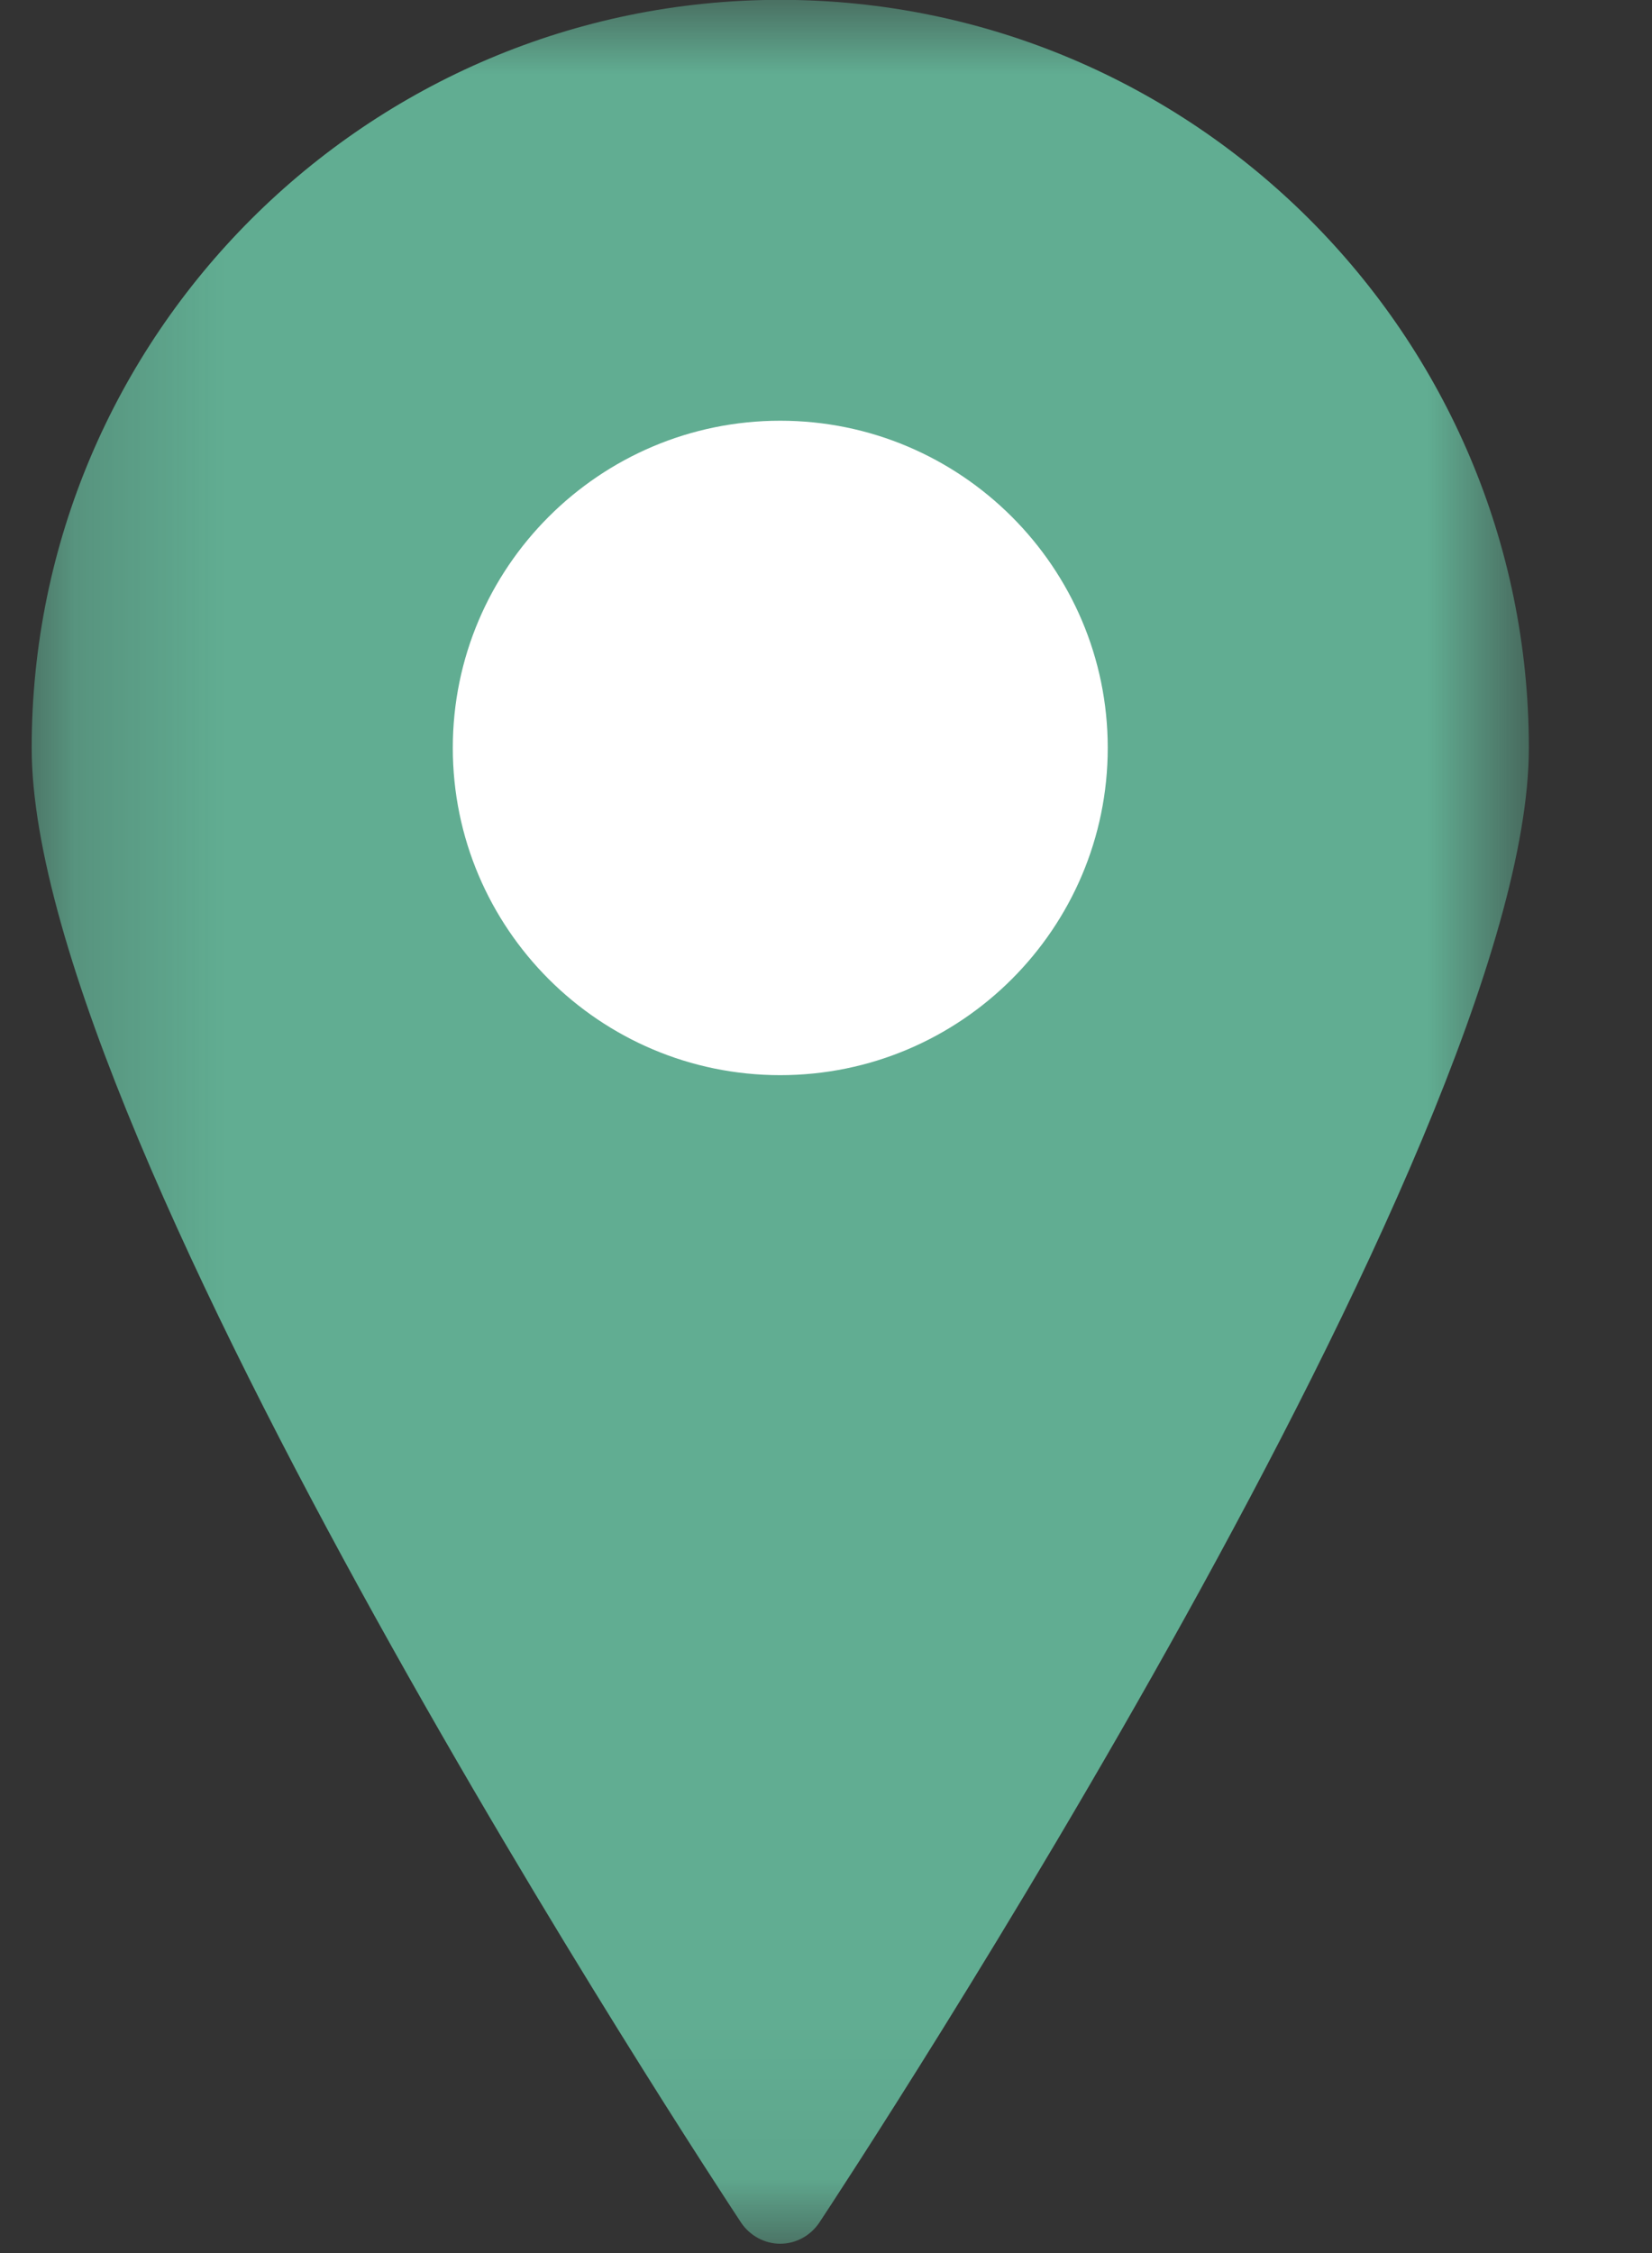 <svg width="11" height="15" viewBox="0 0 11 15" fill="none" xmlns="http://www.w3.org/2000/svg">
<rect x="0" y="0" width="11" height="15" fill="#333333" stroke="none"/>
<g id="location icon">
<g id="Clip path group">
<mask id="mask0_414_4296" style="mask-type:luminance" maskUnits="userSpaceOnUse" x="0" y="0" width="11" height="15">
<g id="bab7f2e21d">
<path id="Vector" d="M0.211 0H10.18V14.938H0.211V0Z" fill="white"/>
</g>
</mask>
<g mask="url(#mask0_414_4296)">
<g id="Group">
<path id="Vector_2" d="M5.195 -0.001C2.447 -0.001 0.211 2.233 0.211 4.979C0.211 7.62 4.742 14.506 4.935 14.798C4.993 14.884 5.091 14.938 5.195 14.938C5.3 14.938 5.397 14.884 5.455 14.798C5.648 14.506 10.18 7.62 10.18 4.979C10.18 2.233 7.944 -0.001 5.195 -0.001Z" fill="#61AD92"/>
</g>
</g>
</g>
<path id="Vector_3" d="M5.195 7.158C3.993 7.158 3.015 6.181 3.015 4.979C3.015 3.778 3.993 2.801 5.195 2.801C6.398 2.801 7.376 3.778 7.376 4.979C7.376 6.181 6.398 7.158 5.195 7.158Z" fill="white"/>
</g>
</svg>
